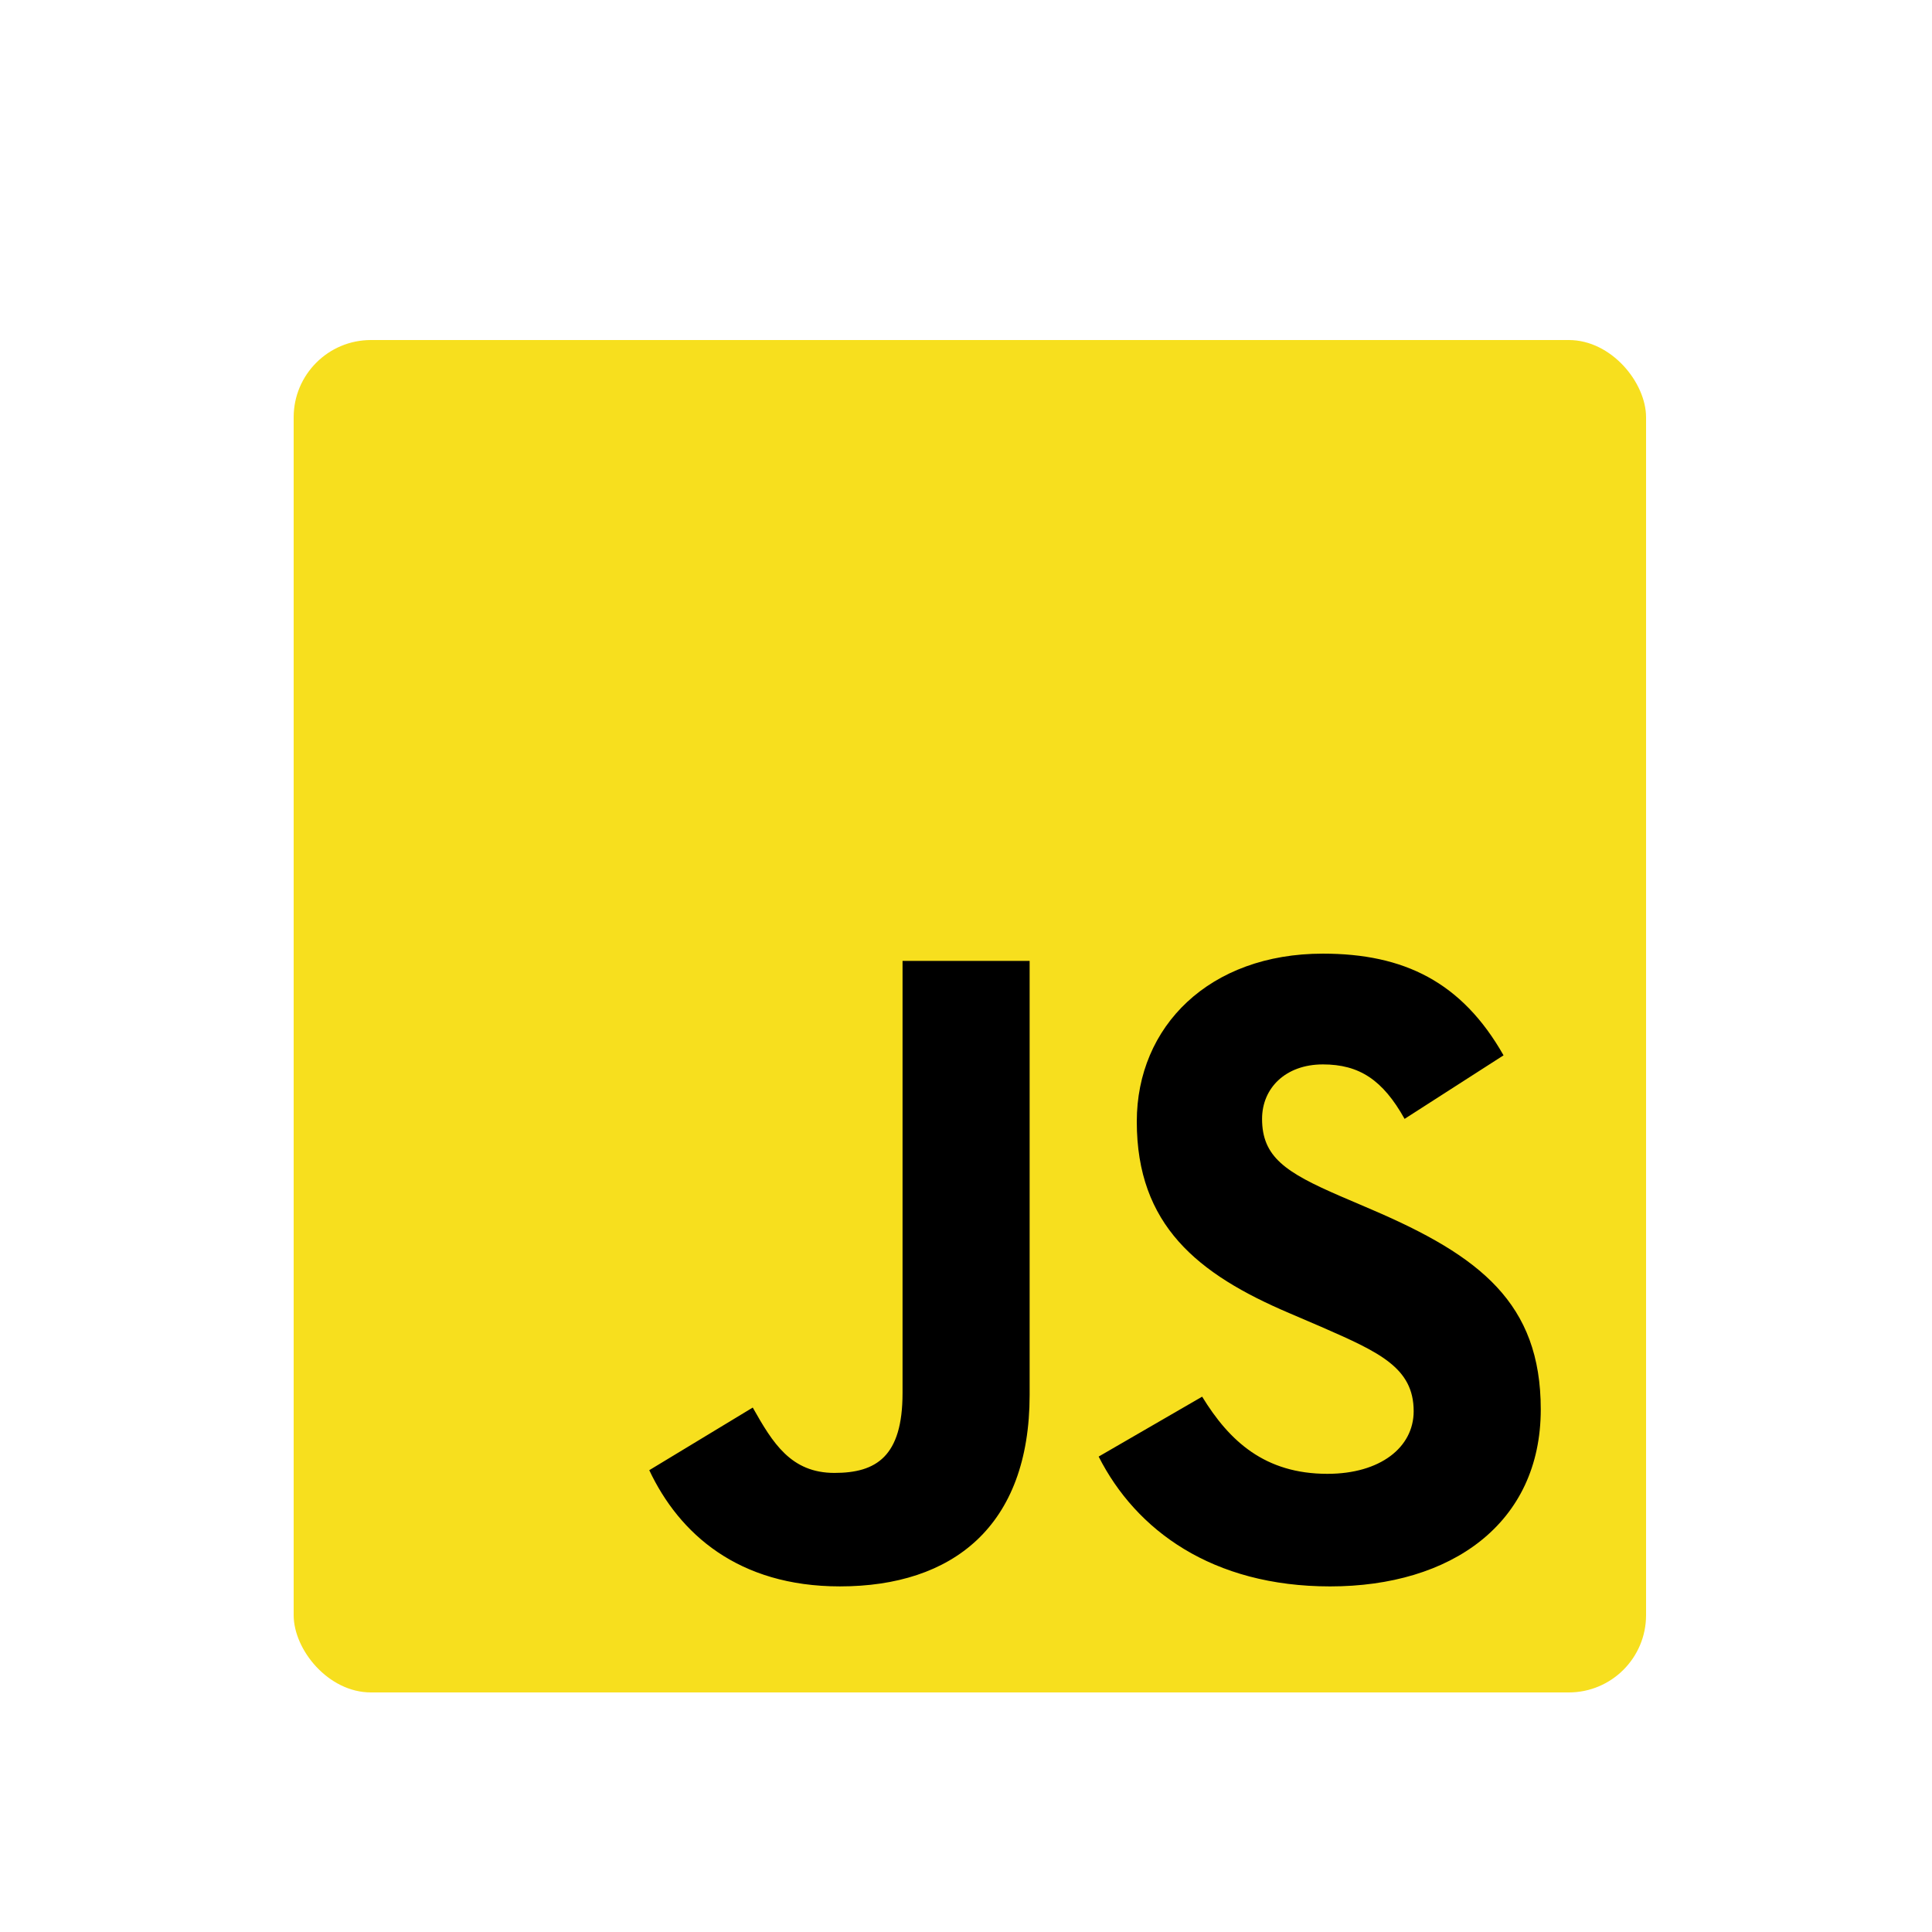 <svg width="250" height="250" viewBox="0 0 250 250" fill="none" xmlns="http://www.w3.org/2000/svg">
<g filter="url(#filter0_d_177_5)">
<g clip-path="url(#clip0_177_5)">
<path d="M38 40H213V215H38V40Z" fill="#F7DF1E"/>
<path d="M84.014 186.243L97.406 178.138C99.99 182.719 102.34 186.595 107.978 186.595C113.382 186.595 116.789 184.481 116.789 176.259V120.342H133.234V176.491C133.234 193.524 123.25 201.278 108.683 201.278C95.527 201.278 87.89 194.464 84.014 186.241M142.167 184.48L155.557 176.728C159.083 182.484 163.664 186.713 171.769 186.713C178.583 186.713 182.928 183.306 182.928 178.607C182.928 172.969 178.464 170.971 170.946 167.683L166.836 165.919C154.971 160.87 147.1 154.526 147.1 141.134C147.1 128.8 156.498 119.401 171.182 119.401C181.637 119.401 189.155 123.044 194.558 132.559L181.753 140.782C178.933 135.731 175.88 133.734 171.181 133.734C166.365 133.734 163.311 136.789 163.311 140.782C163.311 145.716 166.365 147.714 173.413 150.768L177.524 152.53C191.503 158.522 199.374 164.629 199.374 178.372C199.374 193.175 187.744 201.28 172.121 201.28C156.85 201.28 146.982 193.997 142.166 184.481" fill="black"/>
</g>
</g>
<defs>
<filter id="filter0_d_177_5" x="-4" y="0" width="258" height="258" filterUnits="userSpaceOnUse" color-interpolation-filters="sRGB">
<feFlood flood-opacity="0" result="BackgroundImageFix"/>
<feColorMatrix in="SourceAlpha" type="matrix" values="0 0 0 0 0 0 0 0 0 0 0 0 0 0 0 0 0 0 127 0" result="hardAlpha"/>
<feOffset dy="4"/>
<feGaussianBlur stdDeviation="2"/>
<feComposite in2="hardAlpha" operator="out"/>
<feColorMatrix type="matrix" values="0 0 0 0 0 0 0 0 0 0 0 0 0 0 0 0 0 0 0.25 0"/>
<feBlend mode="normal" in2="BackgroundImageFix" result="effect1_dropShadow_177_5"/>
<feBlend mode="normal" in="SourceGraphic" in2="effect1_dropShadow_177_5" result="shape"/>
</filter>
<clipPath id="clip0_177_5">
<rect x="38" y="40" width="175" height="175" rx="10" fill="white"/>
</clipPath>
</defs>
</svg>
